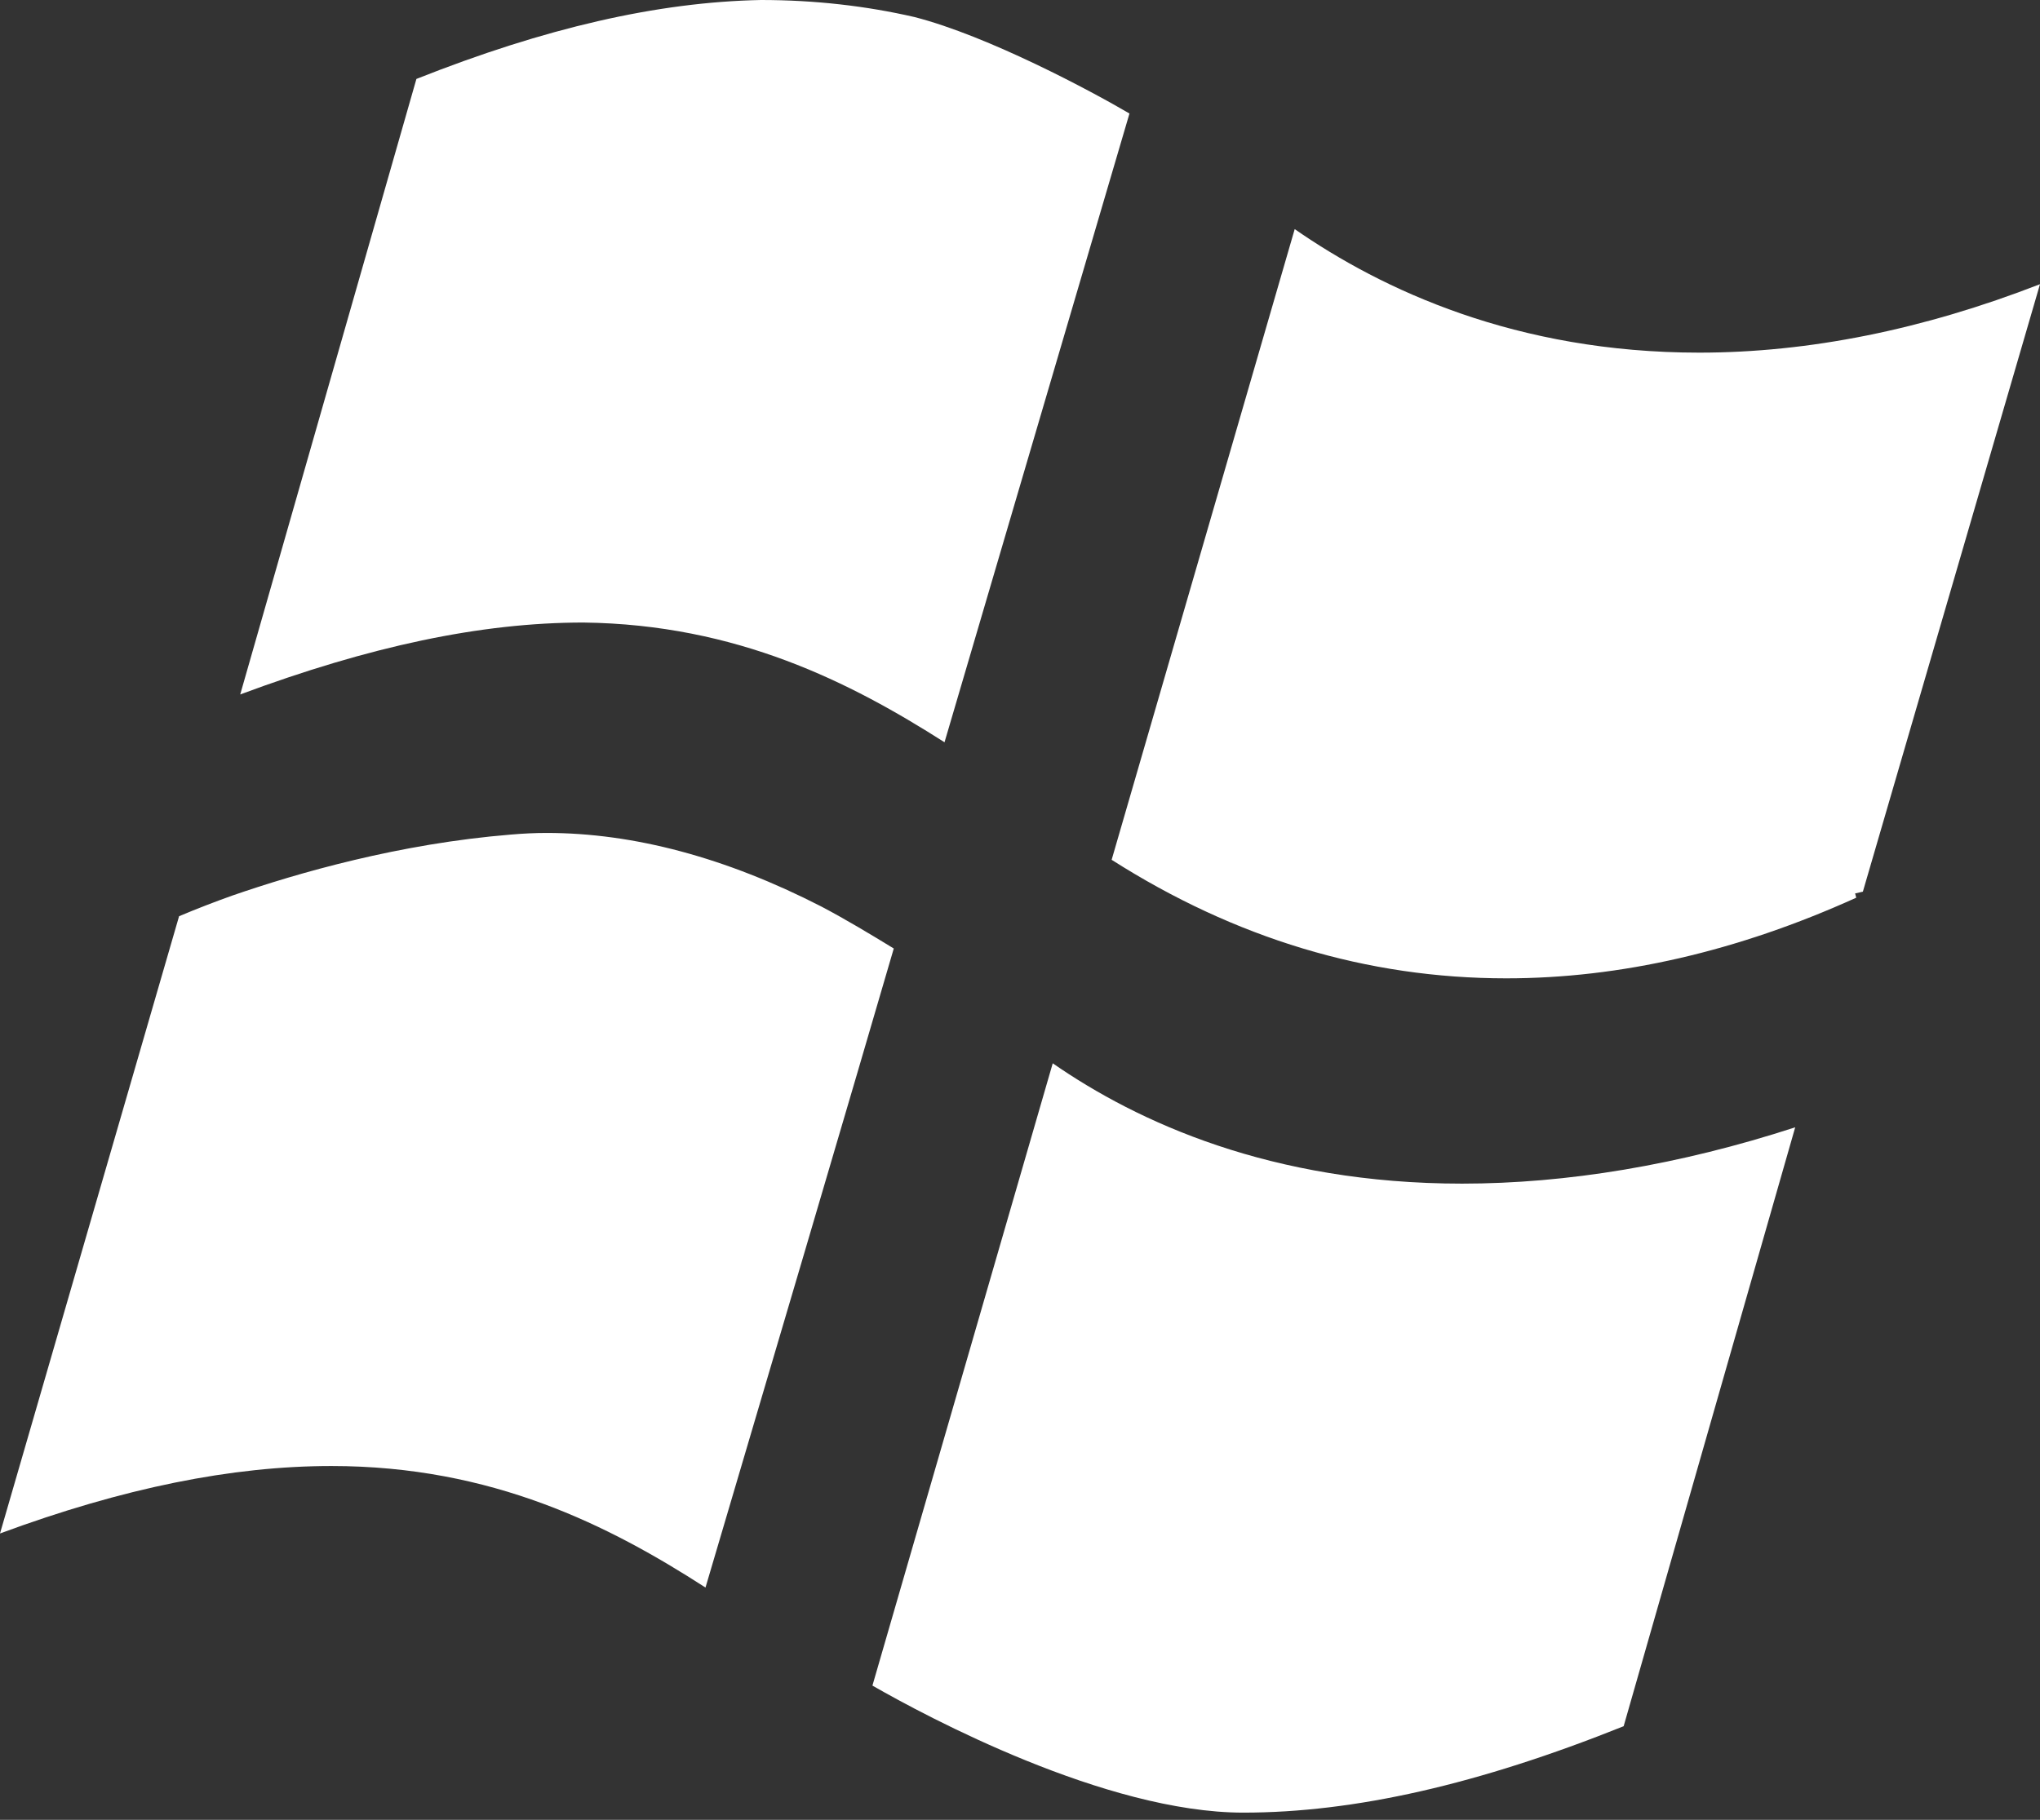 <svg width="65" height="58" viewBox="0 0 65 58" fill="none" xmlns="http://www.w3.org/2000/svg">
<rect x="0" y="0" width="65" height="58" fill="#333333" stroke="none"/>
<path d="M13.268 2.516C17.363 0.891 20.952 0.065 24.245 0C25.965 0 27.606 0.19 29.142 0.544C31.492 1.148 34.767 2.901 35.988 3.618L30.095 23.657C27.1 21.748 23.481 19.901 18.59 19.841C15.321 19.841 11.773 20.6 7.654 22.133L13.268 2.516ZM22.479 50.597C23.939 45.665 27.446 33.784 28.478 30.23C27.733 29.775 26.948 29.301 26.16 28.887C23.134 27.335 20.191 26.547 17.42 26.547C17.041 26.547 16.659 26.566 16.28 26.599C12.726 26.888 9.493 27.82 7.402 28.543C6.855 28.738 6.286 28.957 5.706 29.201L0 48.874C3.927 47.423 7.388 46.724 10.562 46.724C15.684 46.724 19.416 48.623 22.479 50.597ZM57.2 35.929C53.498 37.134 49.909 37.724 46.586 37.724C40.492 37.724 36.237 35.755 33.543 33.889L27.798 53.722C29.51 54.705 35.23 57.771 39.615 57.771C43.165 57.771 47.114 56.869 51.734 55.017L57.2 35.929ZM65 9.057C61.26 10.511 57.628 11.239 54.14 11.239C48.314 11.239 44.04 9.238 41.253 7.302L35.42 27.403C39.349 29.905 43.553 31.181 47.994 31.181C51.613 31.181 55.353 30.328 59.145 28.611L59.109 28.475L59.356 28.419L65 9.057Z" fill="white"/>
</svg>
